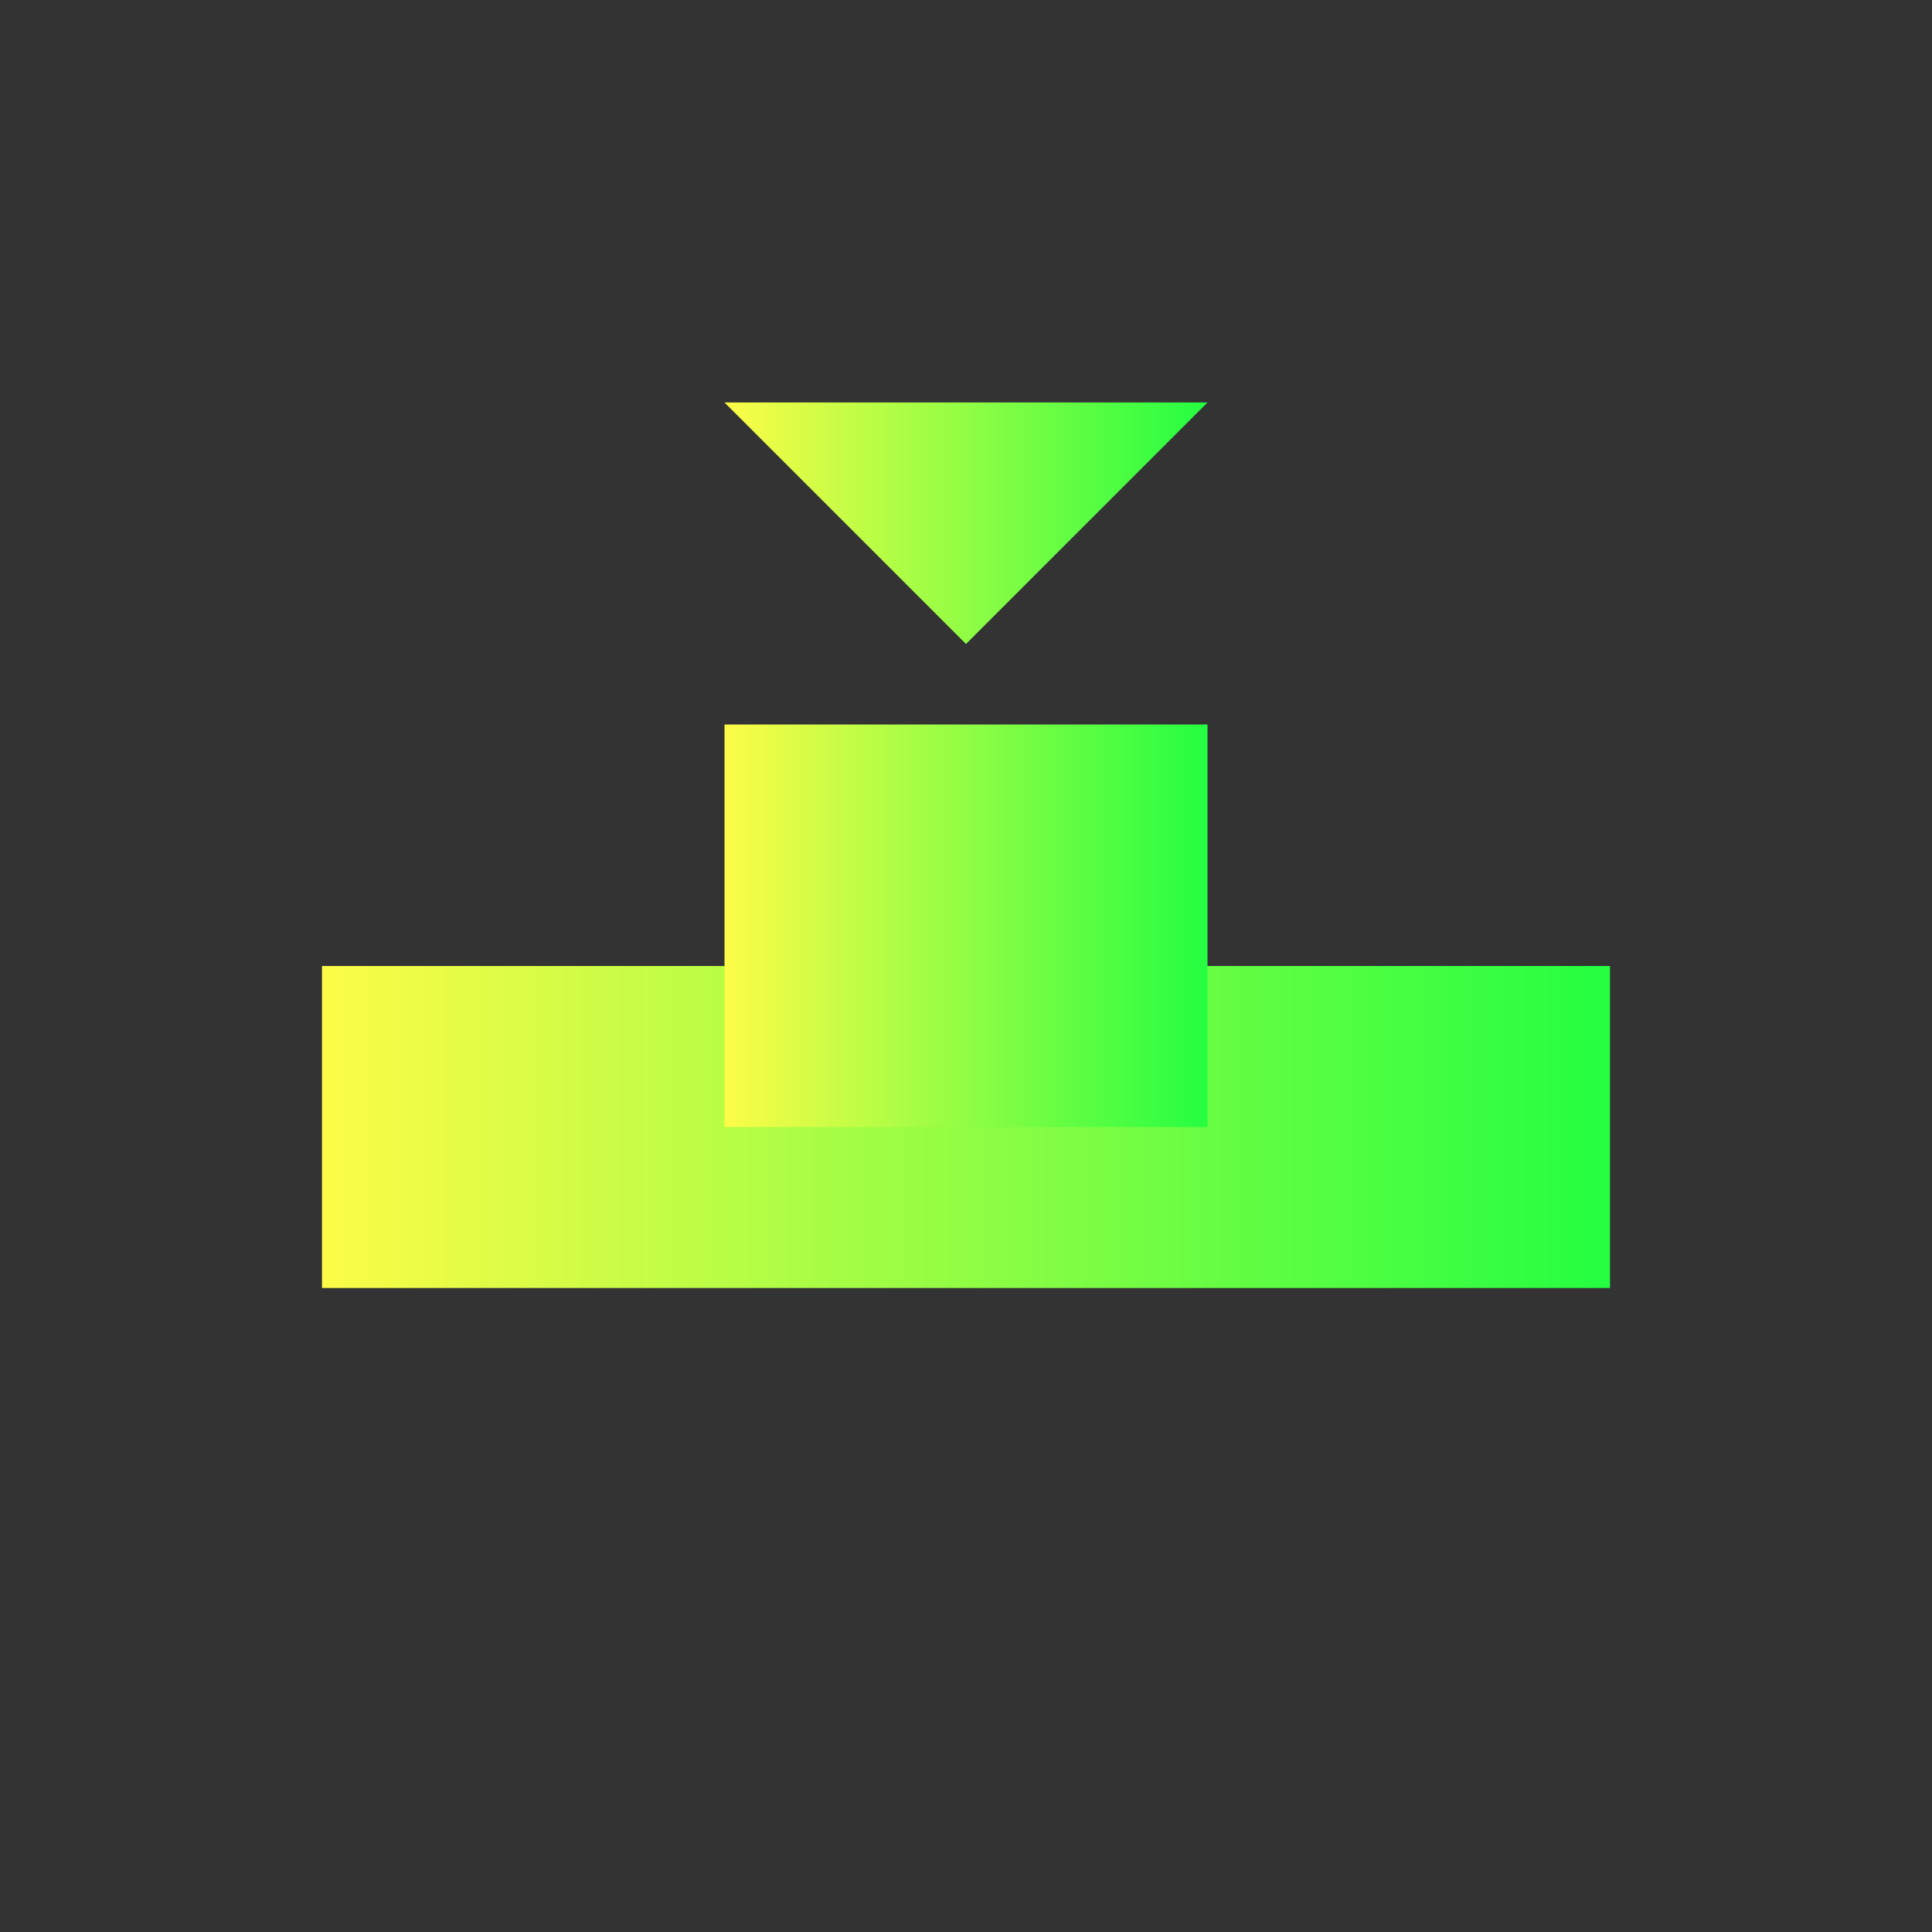 <svg width="24" height="24" viewBox="0 0 24 24" fill="none" xmlns="http://www.w3.org/2000/svg">
<rect x="0" y="0" width="24" height="24" fill="#333333" stroke="none"/>
<path d="M4 12H20V16H4V12Z" fill="url(#paint0_linear_10_17442)"/>
<path d="M9 9H15V14H9V9Z" fill="url(#paint1_linear_10_17442)"/>
<path d="M9 5L12 8L15 5H9Z" fill="url(#paint2_linear_10_17442)"/>
<defs>
<linearGradient id="paint0_linear_10_17442" x1="4" y1="14" x2="20" y2="14" gradientUnits="userSpaceOnUse">
<stop stop-color="#FDFC47"/>
<stop offset="1" stop-color="#24FE41"/>
</linearGradient>
<linearGradient id="paint1_linear_10_17442" x1="9" y1="11.5" x2="15" y2="11.5" gradientUnits="userSpaceOnUse">
<stop stop-color="#FDFC47"/>
<stop offset="1" stop-color="#24FE41"/>
</linearGradient>
<linearGradient id="paint2_linear_10_17442" x1="9" y1="6.5" x2="15" y2="6.5" gradientUnits="userSpaceOnUse">
<stop stop-color="#FDFC47"/>
<stop offset="1" stop-color="#24FE41"/>
</linearGradient>
</defs>
</svg>
